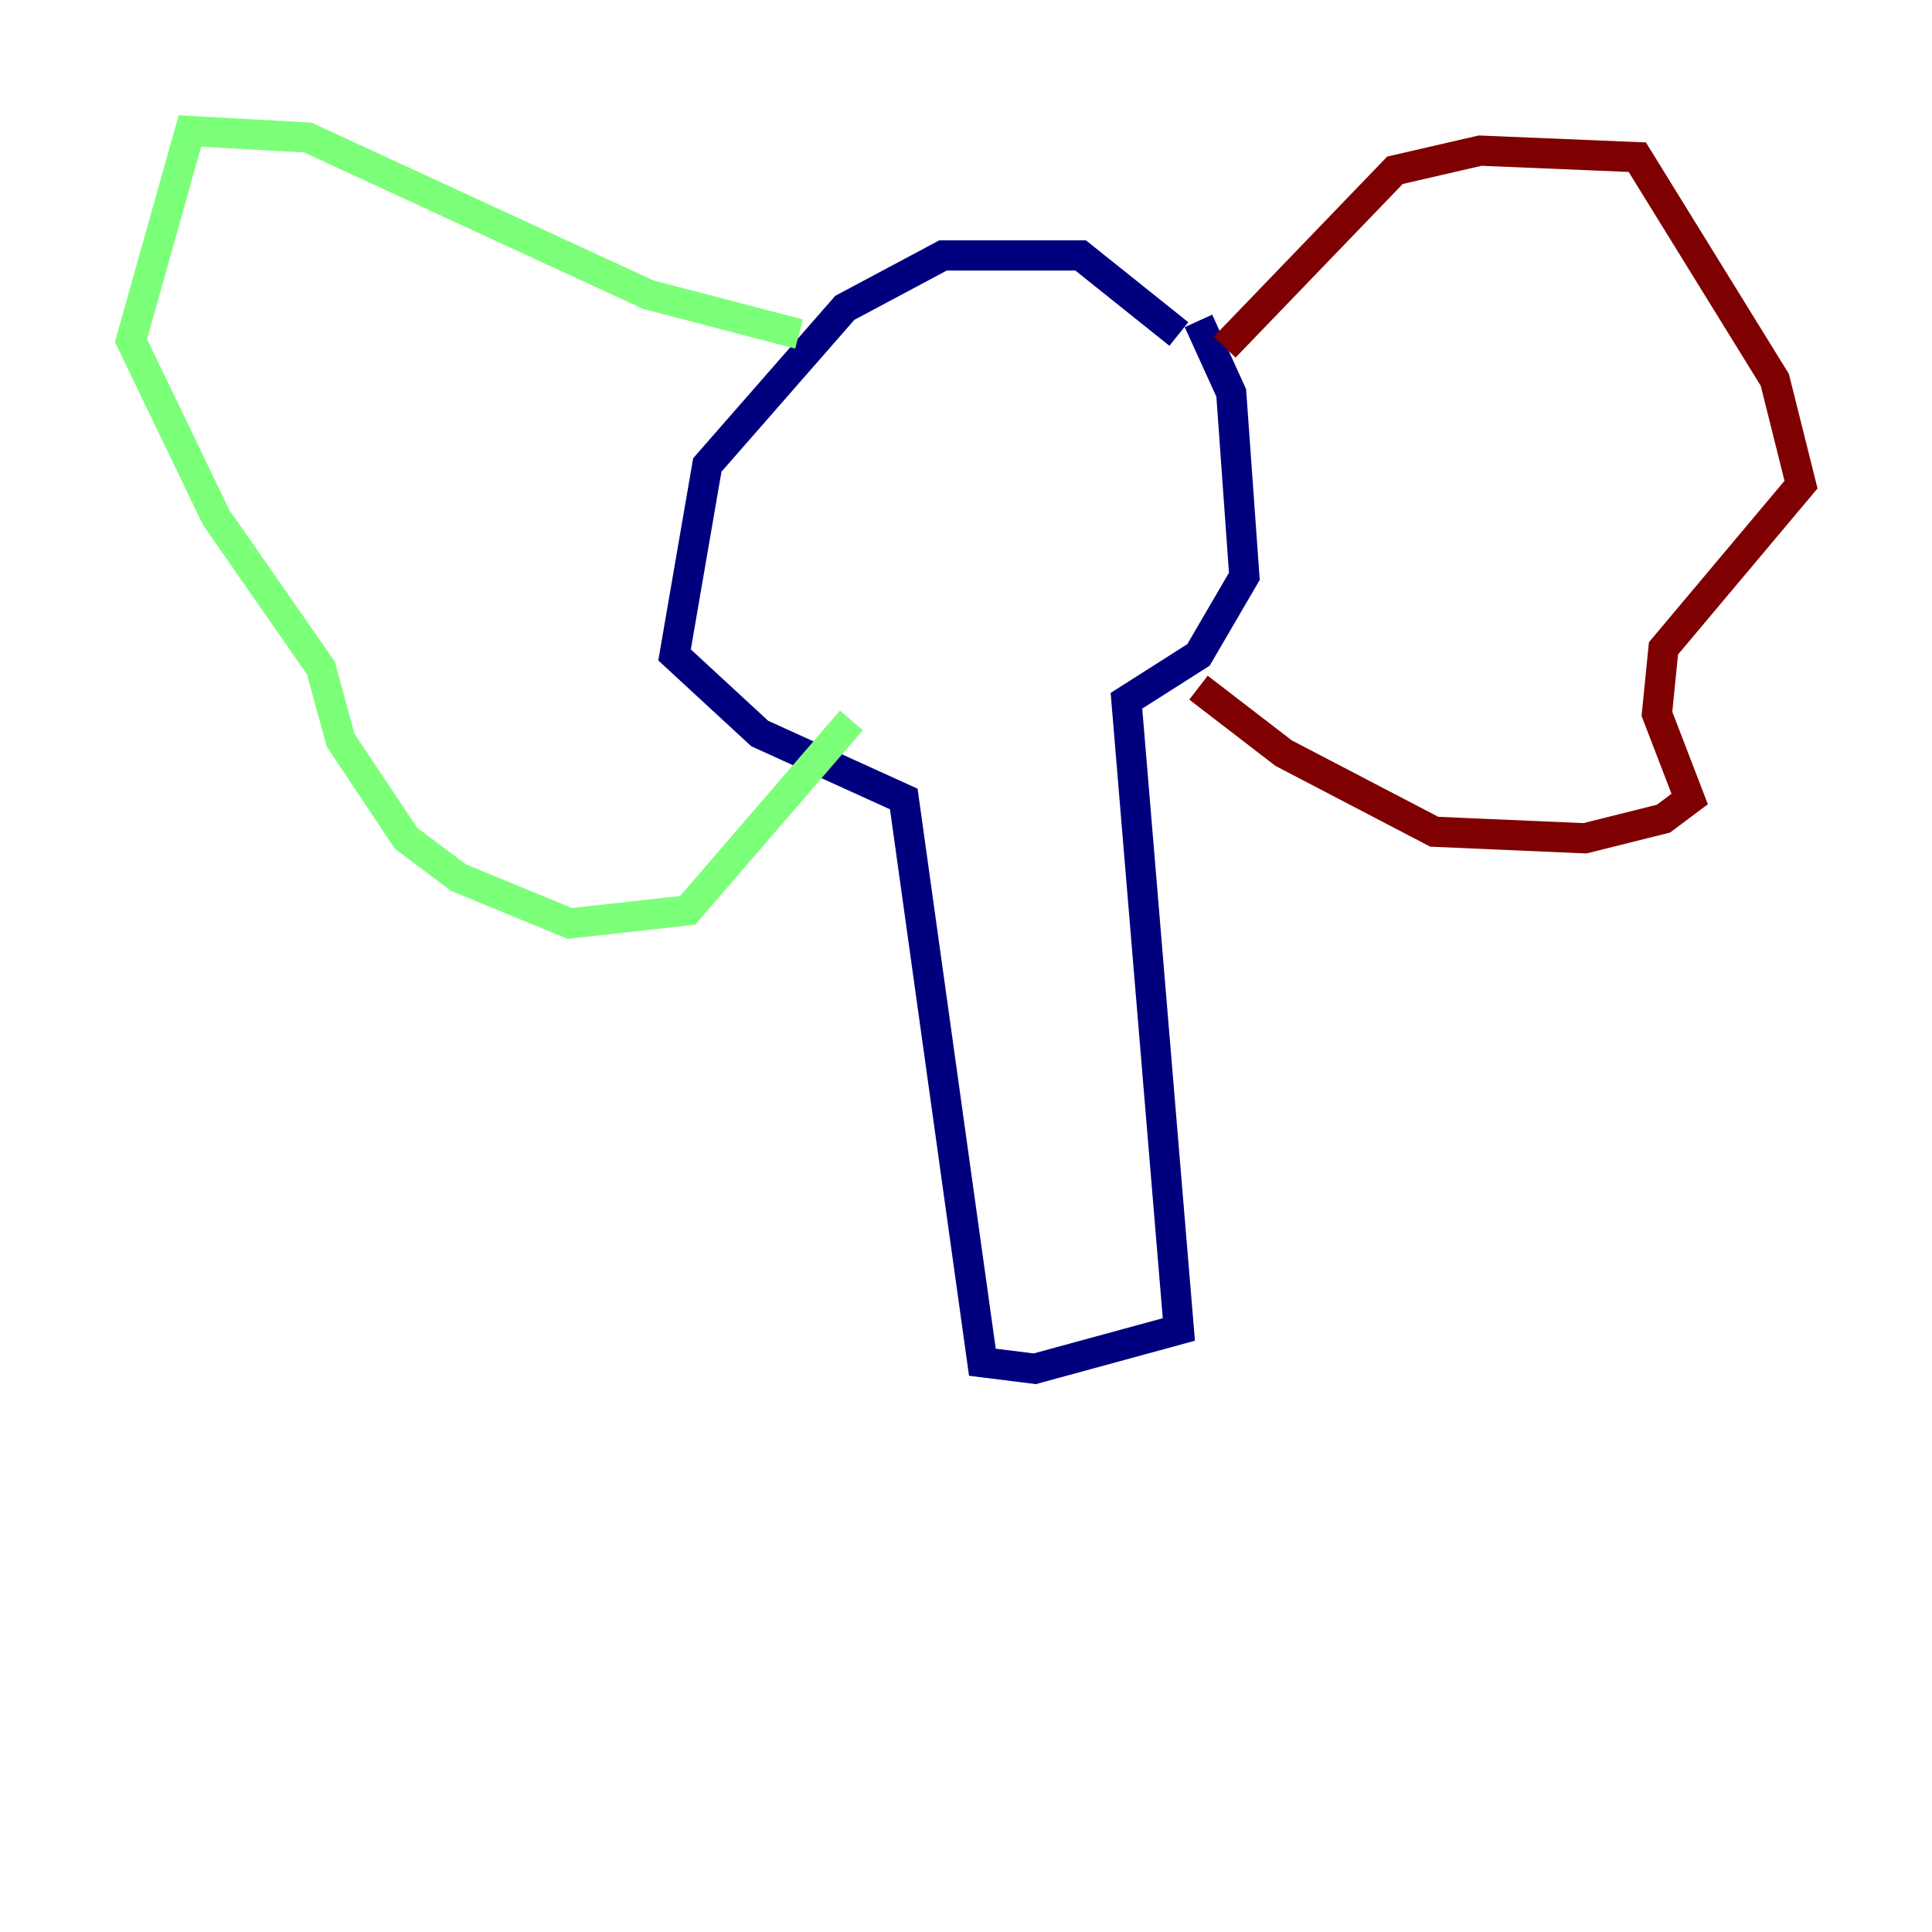 <?xml version="1.0" encoding="utf-8" ?>
<svg baseProfile="tiny" height="128" version="1.2" viewBox="0,0,128,128" width="128" xmlns="http://www.w3.org/2000/svg" xmlns:ev="http://www.w3.org/2001/xml-events" xmlns:xlink="http://www.w3.org/1999/xlink"><defs /><polyline fill="none" points="78.102,22.129 71.593,16.922 62.481,16.922 55.973,20.393 46.861,30.807 44.691,43.39 50.332,48.597 59.878,52.936 65.085,90.251 68.556,90.685 78.102,88.081 74.63,46.427 79.403,43.39 82.441,38.183 81.573,26.034 79.403,21.261" stroke="#00007f" stroke-width="2" /><polyline fill="none" points="52.936,22.129 42.956,19.525 20.393,9.112 12.583,8.678 8.678,22.563 14.319,34.278 21.261,44.258 22.563,49.031 26.902,55.539 30.373,58.142 37.749,61.18 45.559,60.312 56.407,47.729" stroke="#7cff79" stroke-width="2" /><polyline fill="none" points="81.139,22.997 92.42,11.281 98.061,9.98 108.475,10.414 117.586,25.166 119.322,32.108 110.21,42.956 109.776,47.295 111.946,52.936 110.21,54.237 105.003,55.539 95.024,55.105 85.044,49.898 79.403,45.559" stroke="#7f0000" stroke-width="2" /></svg>